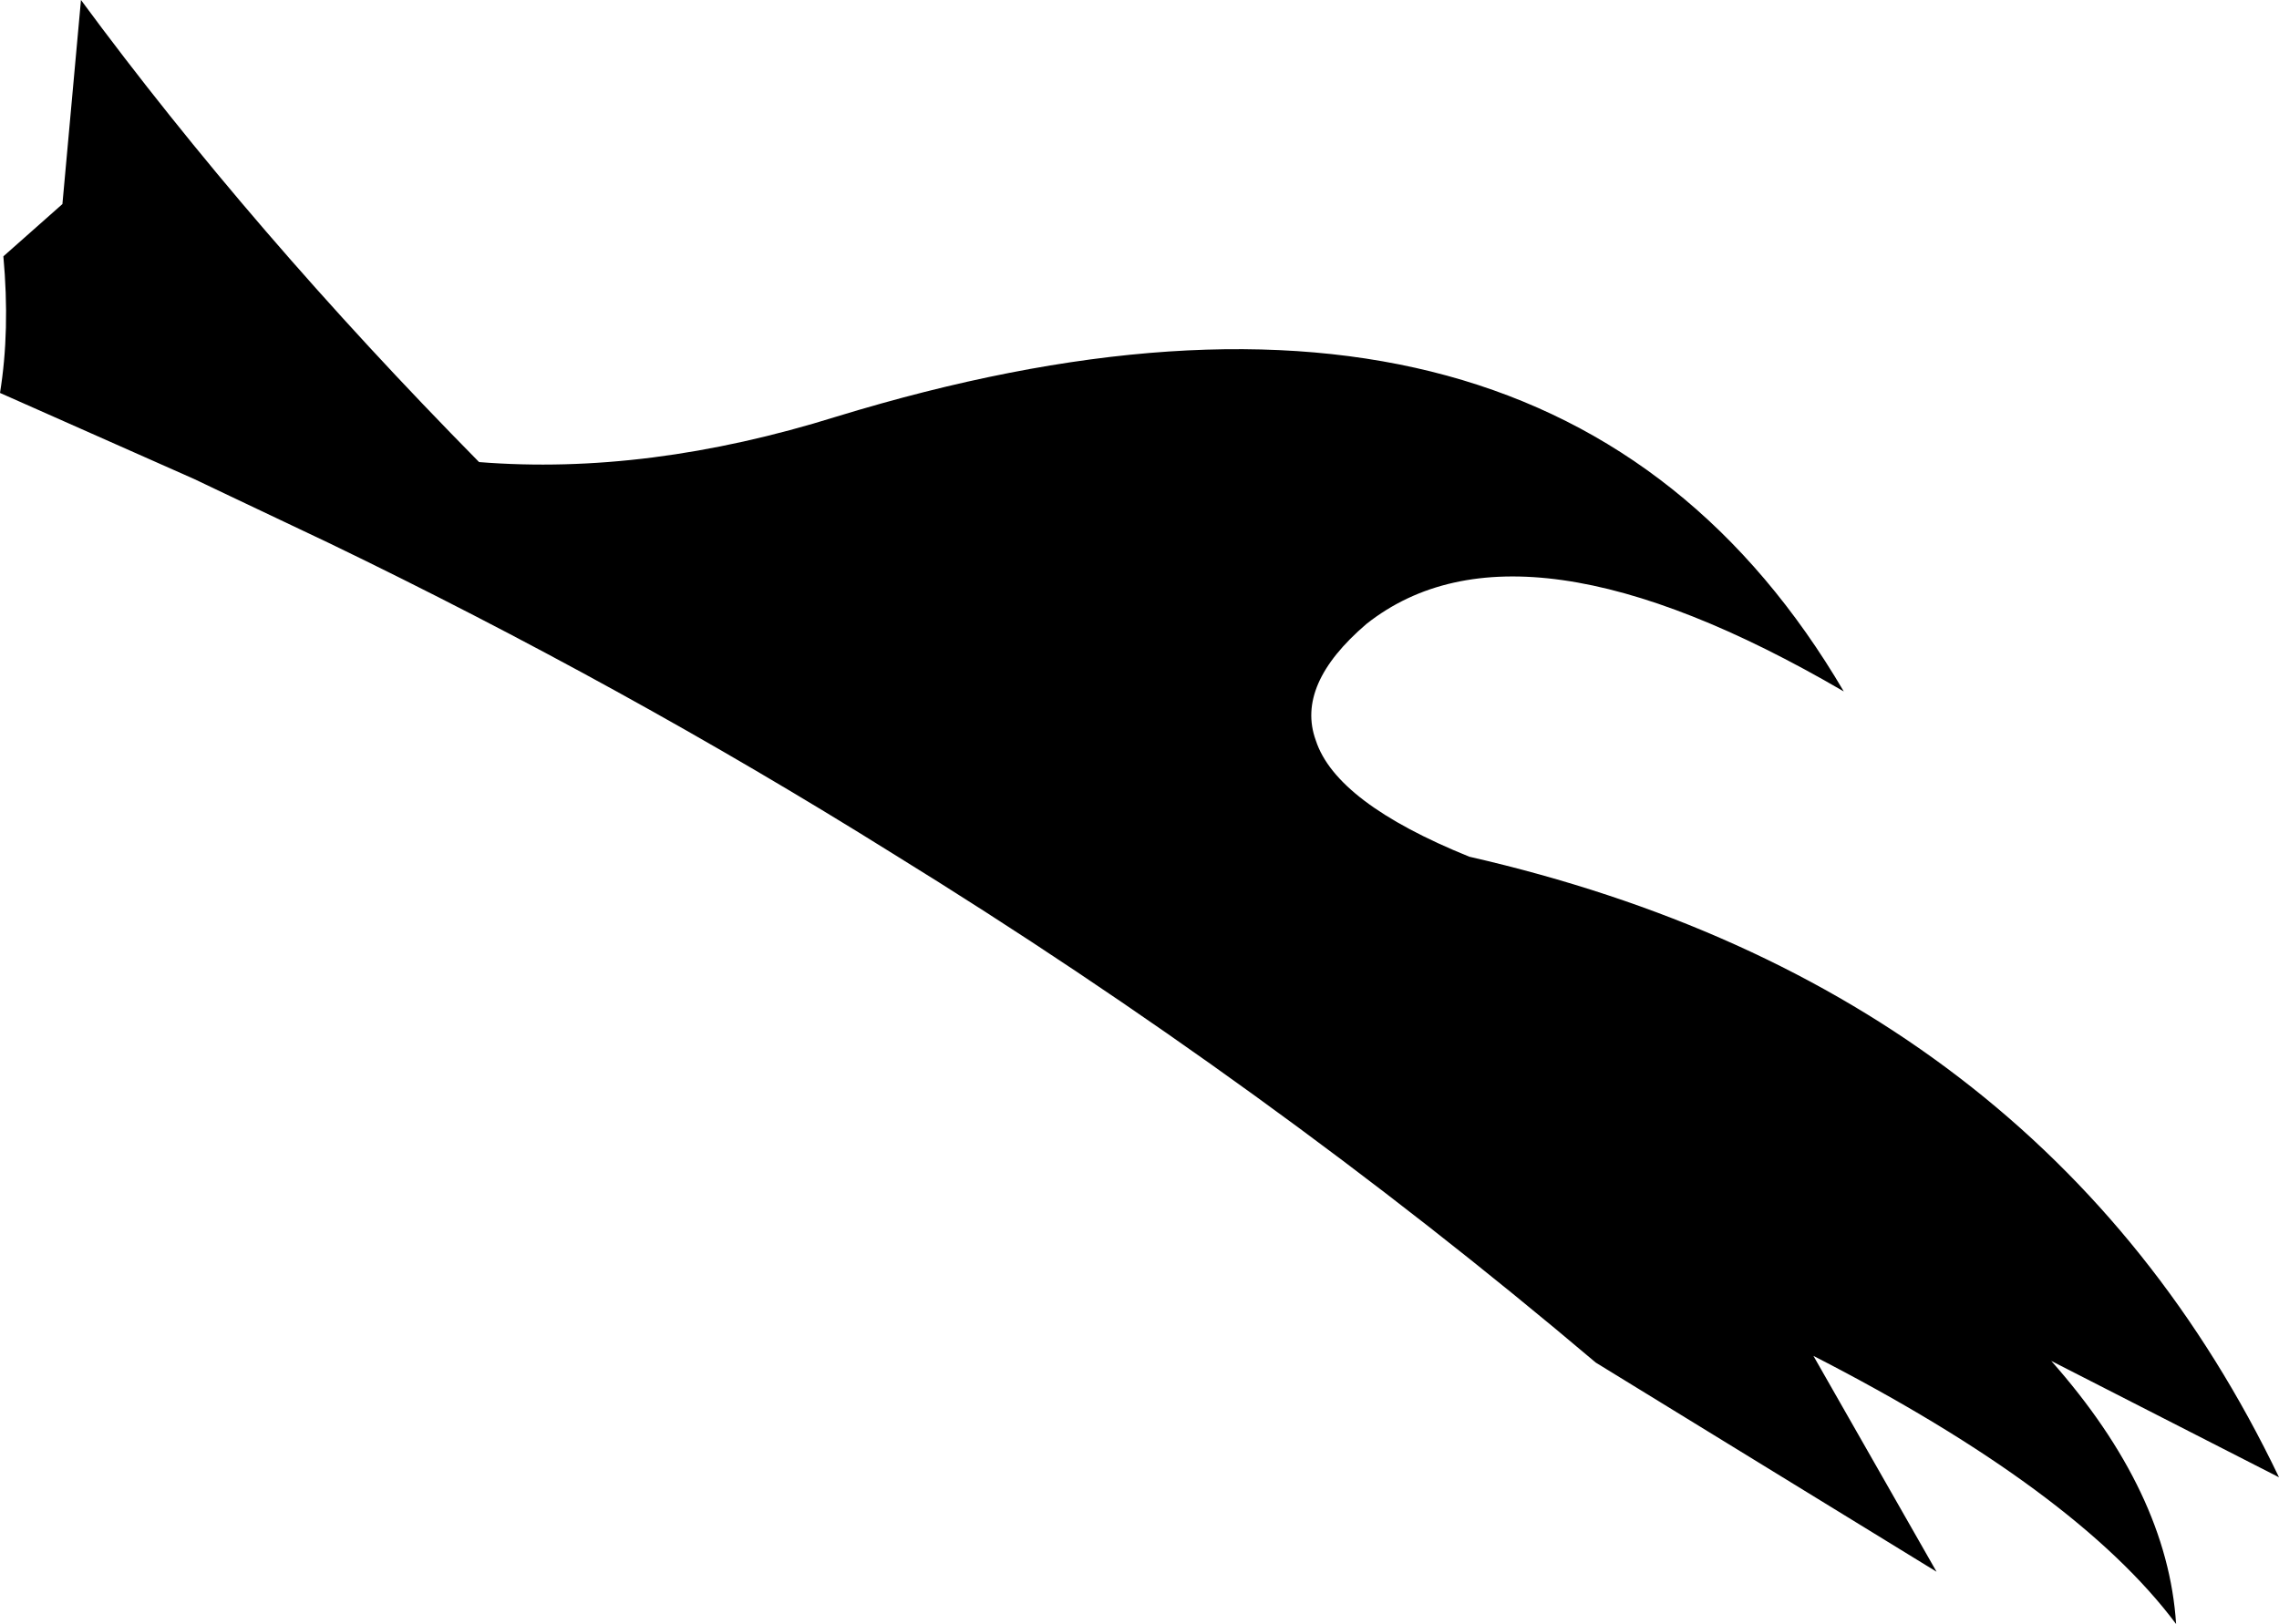 <?xml version="1.0" encoding="UTF-8" standalone="no"?>
<svg xmlns:xlink="http://www.w3.org/1999/xlink" height="48.15px" width="67.55px" xmlns="http://www.w3.org/2000/svg">
  <g transform="matrix(1.0, 0.0, 0.0, 1.0, -252.25, -96.55)">
    <path d="M295.8 121.95 Q312.85 125.85 319.8 140.35 L313.05 136.9 Q316.5 140.8 316.75 144.7 313.8 140.75 306.0 136.75 L309.65 143.15 299.55 136.95 Q289.8 128.7 278.7 121.85 270.7 116.85 262.0 112.65 L259.05 111.25 258.0 110.75 252.25 108.2 Q252.55 106.35 252.35 104.15 L254.1 102.6 254.65 96.55 Q259.7 103.4 266.45 110.25 271.45 110.65 277.05 108.9 298.3 102.4 306.9 117.05 297.3 111.45 292.75 115.05 290.65 116.85 291.25 118.5 291.85 120.35 295.8 121.95" fill="#000000" fill-rule="evenodd" stroke="none"/>
  </g>
</svg>
